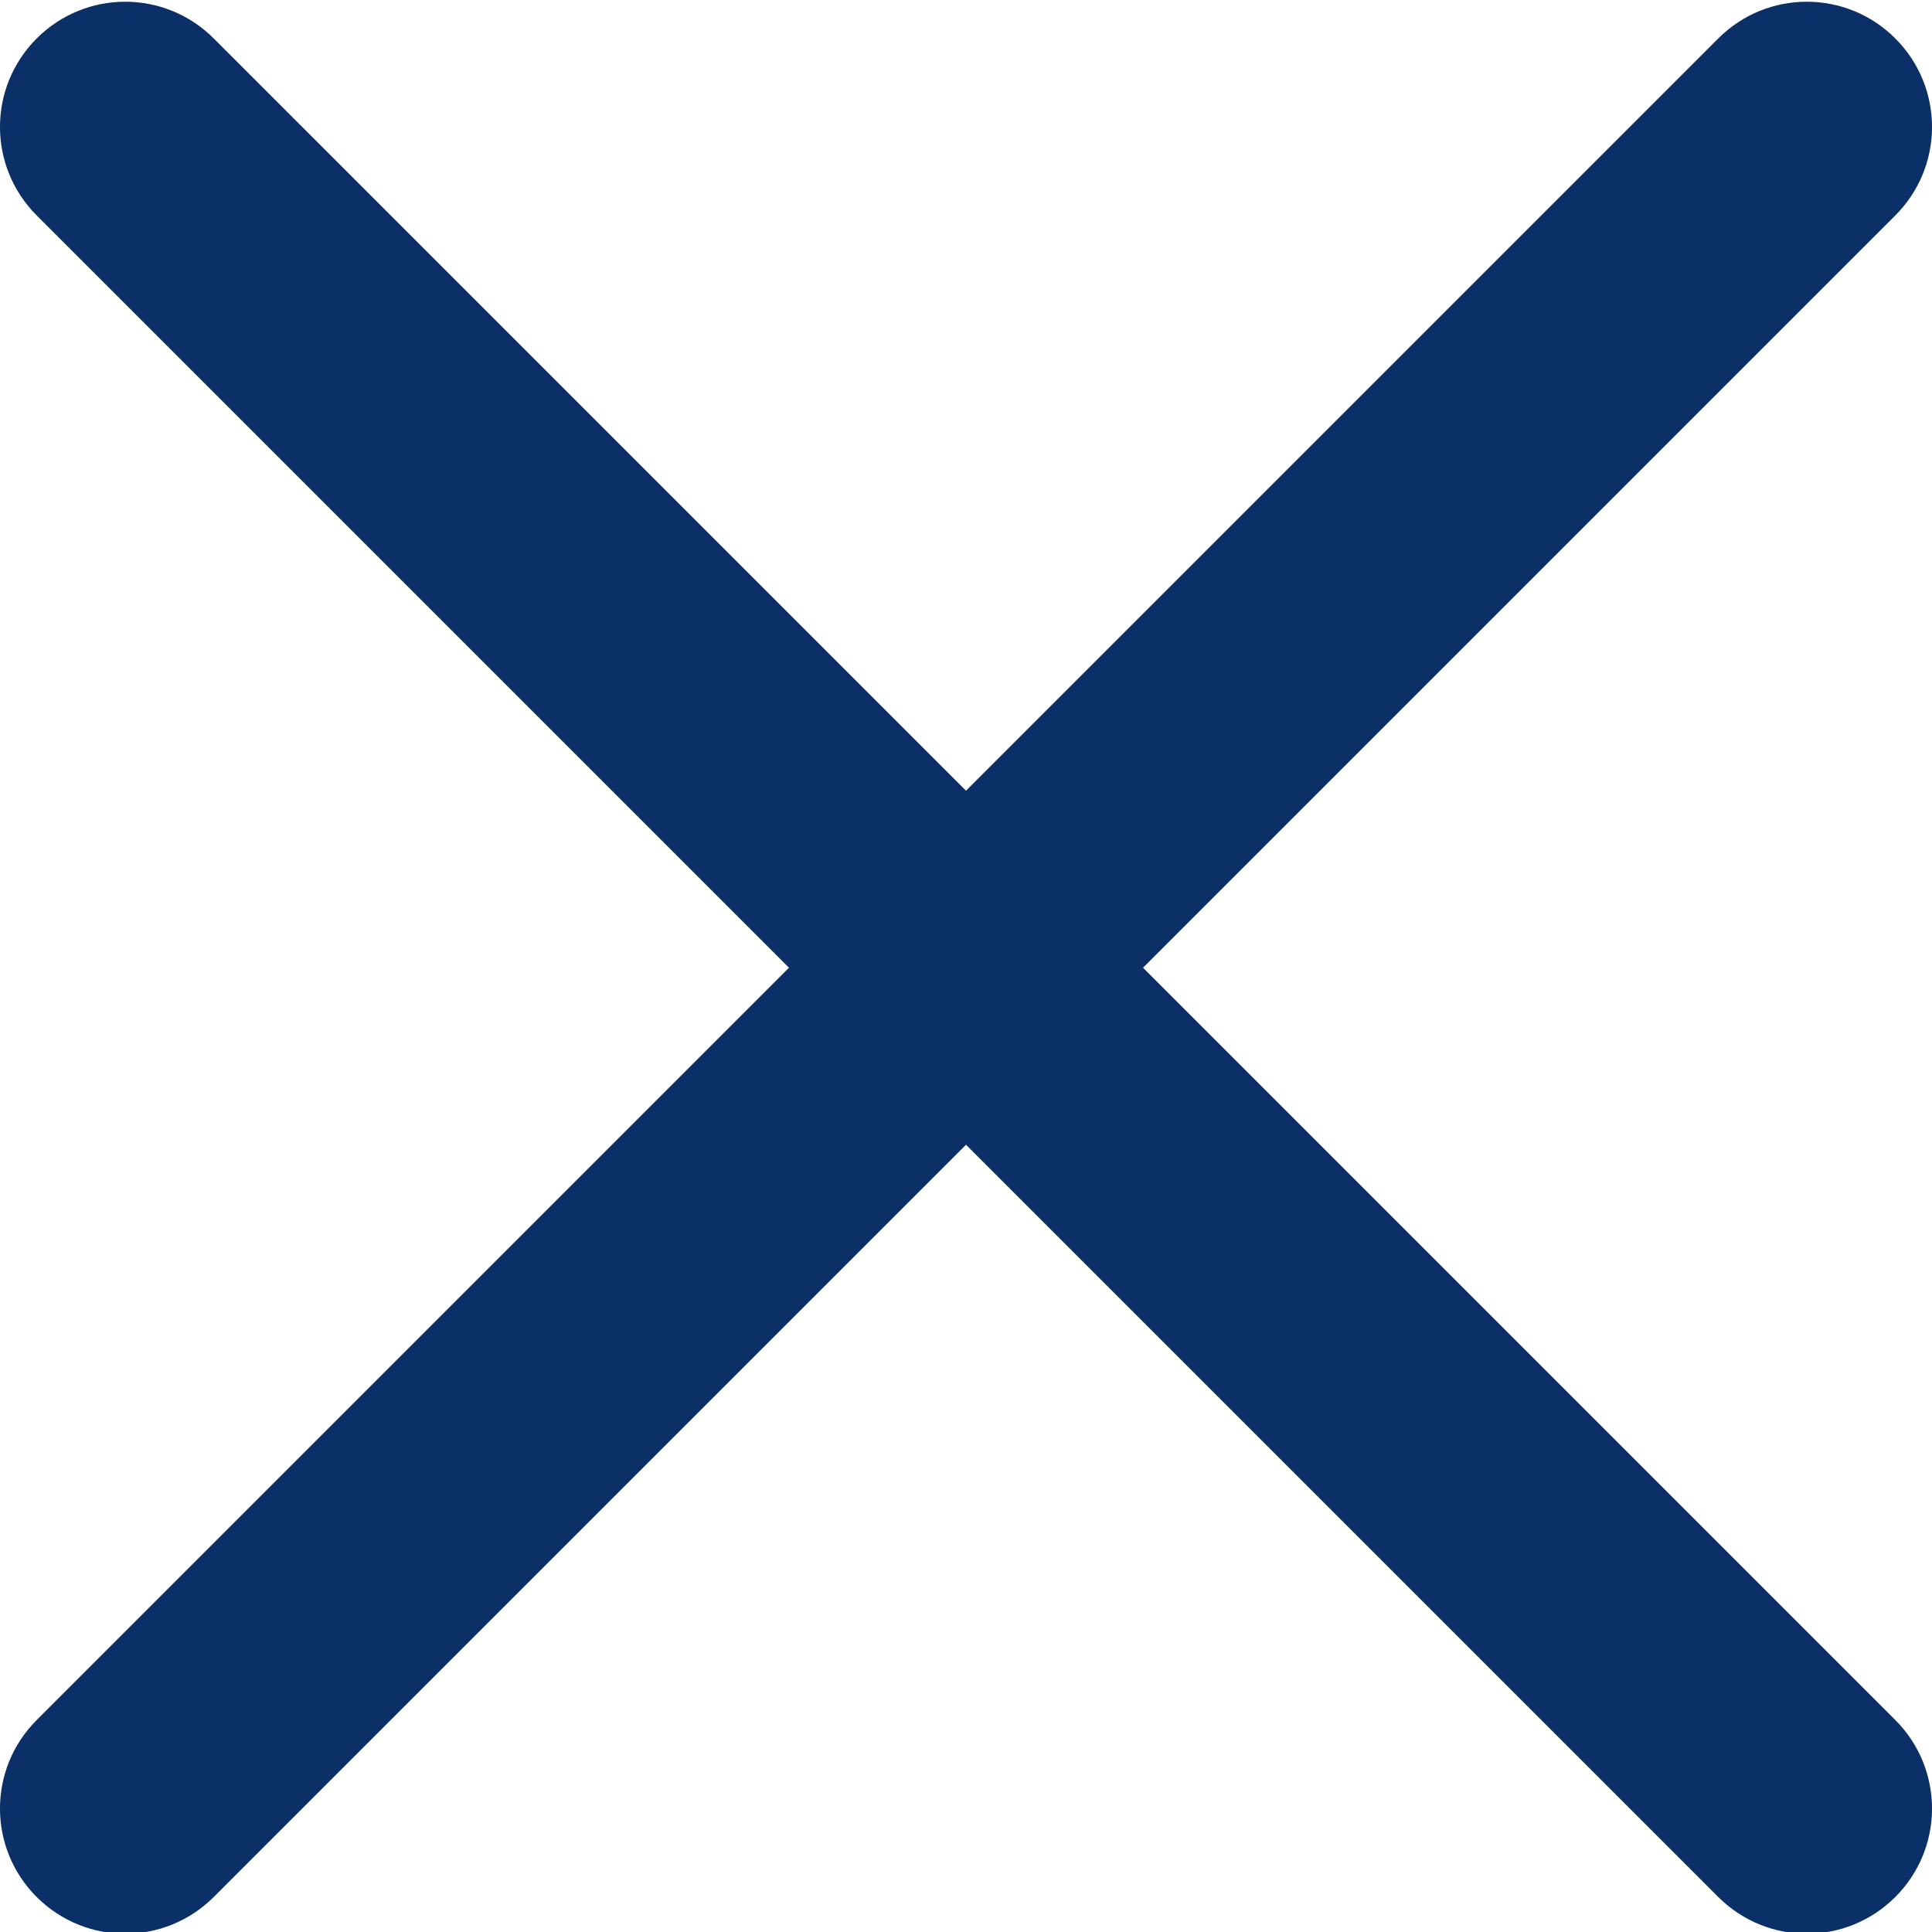 <svg width="29" height="29" viewBox="0 0 29 29" fill="none" xmlns="http://www.w3.org/2000/svg">
<g clip-path="url(#clip0)">
<path d="M17.157 14.526L28.449 3.234C29.184 2.499 29.184 1.312 28.449 0.577C27.714 -0.158 26.527 -0.158 25.792 0.577L14.5 11.869L3.208 0.577C2.473 -0.158 1.286 -0.158 0.551 0.577C-0.184 1.312 -0.184 2.499 0.551 3.234L11.843 14.526L0.551 25.818C-0.184 26.553 -0.184 27.741 0.551 28.475C0.917 28.841 1.399 29.026 1.879 29.026C2.36 29.026 2.841 28.841 3.208 28.475L14.5 17.183L25.792 28.475C26.159 28.841 26.64 29.026 27.121 29.026C27.602 29.026 28.082 28.841 28.449 28.475C29.184 27.741 29.184 26.553 28.449 25.818L17.157 14.526Z" fill="#0B3068"/>
</g>
<defs>
<clipPath id="clip0">
<rect width="29" height="29" fill="white"/>
</clipPath>
</defs>
</svg>
